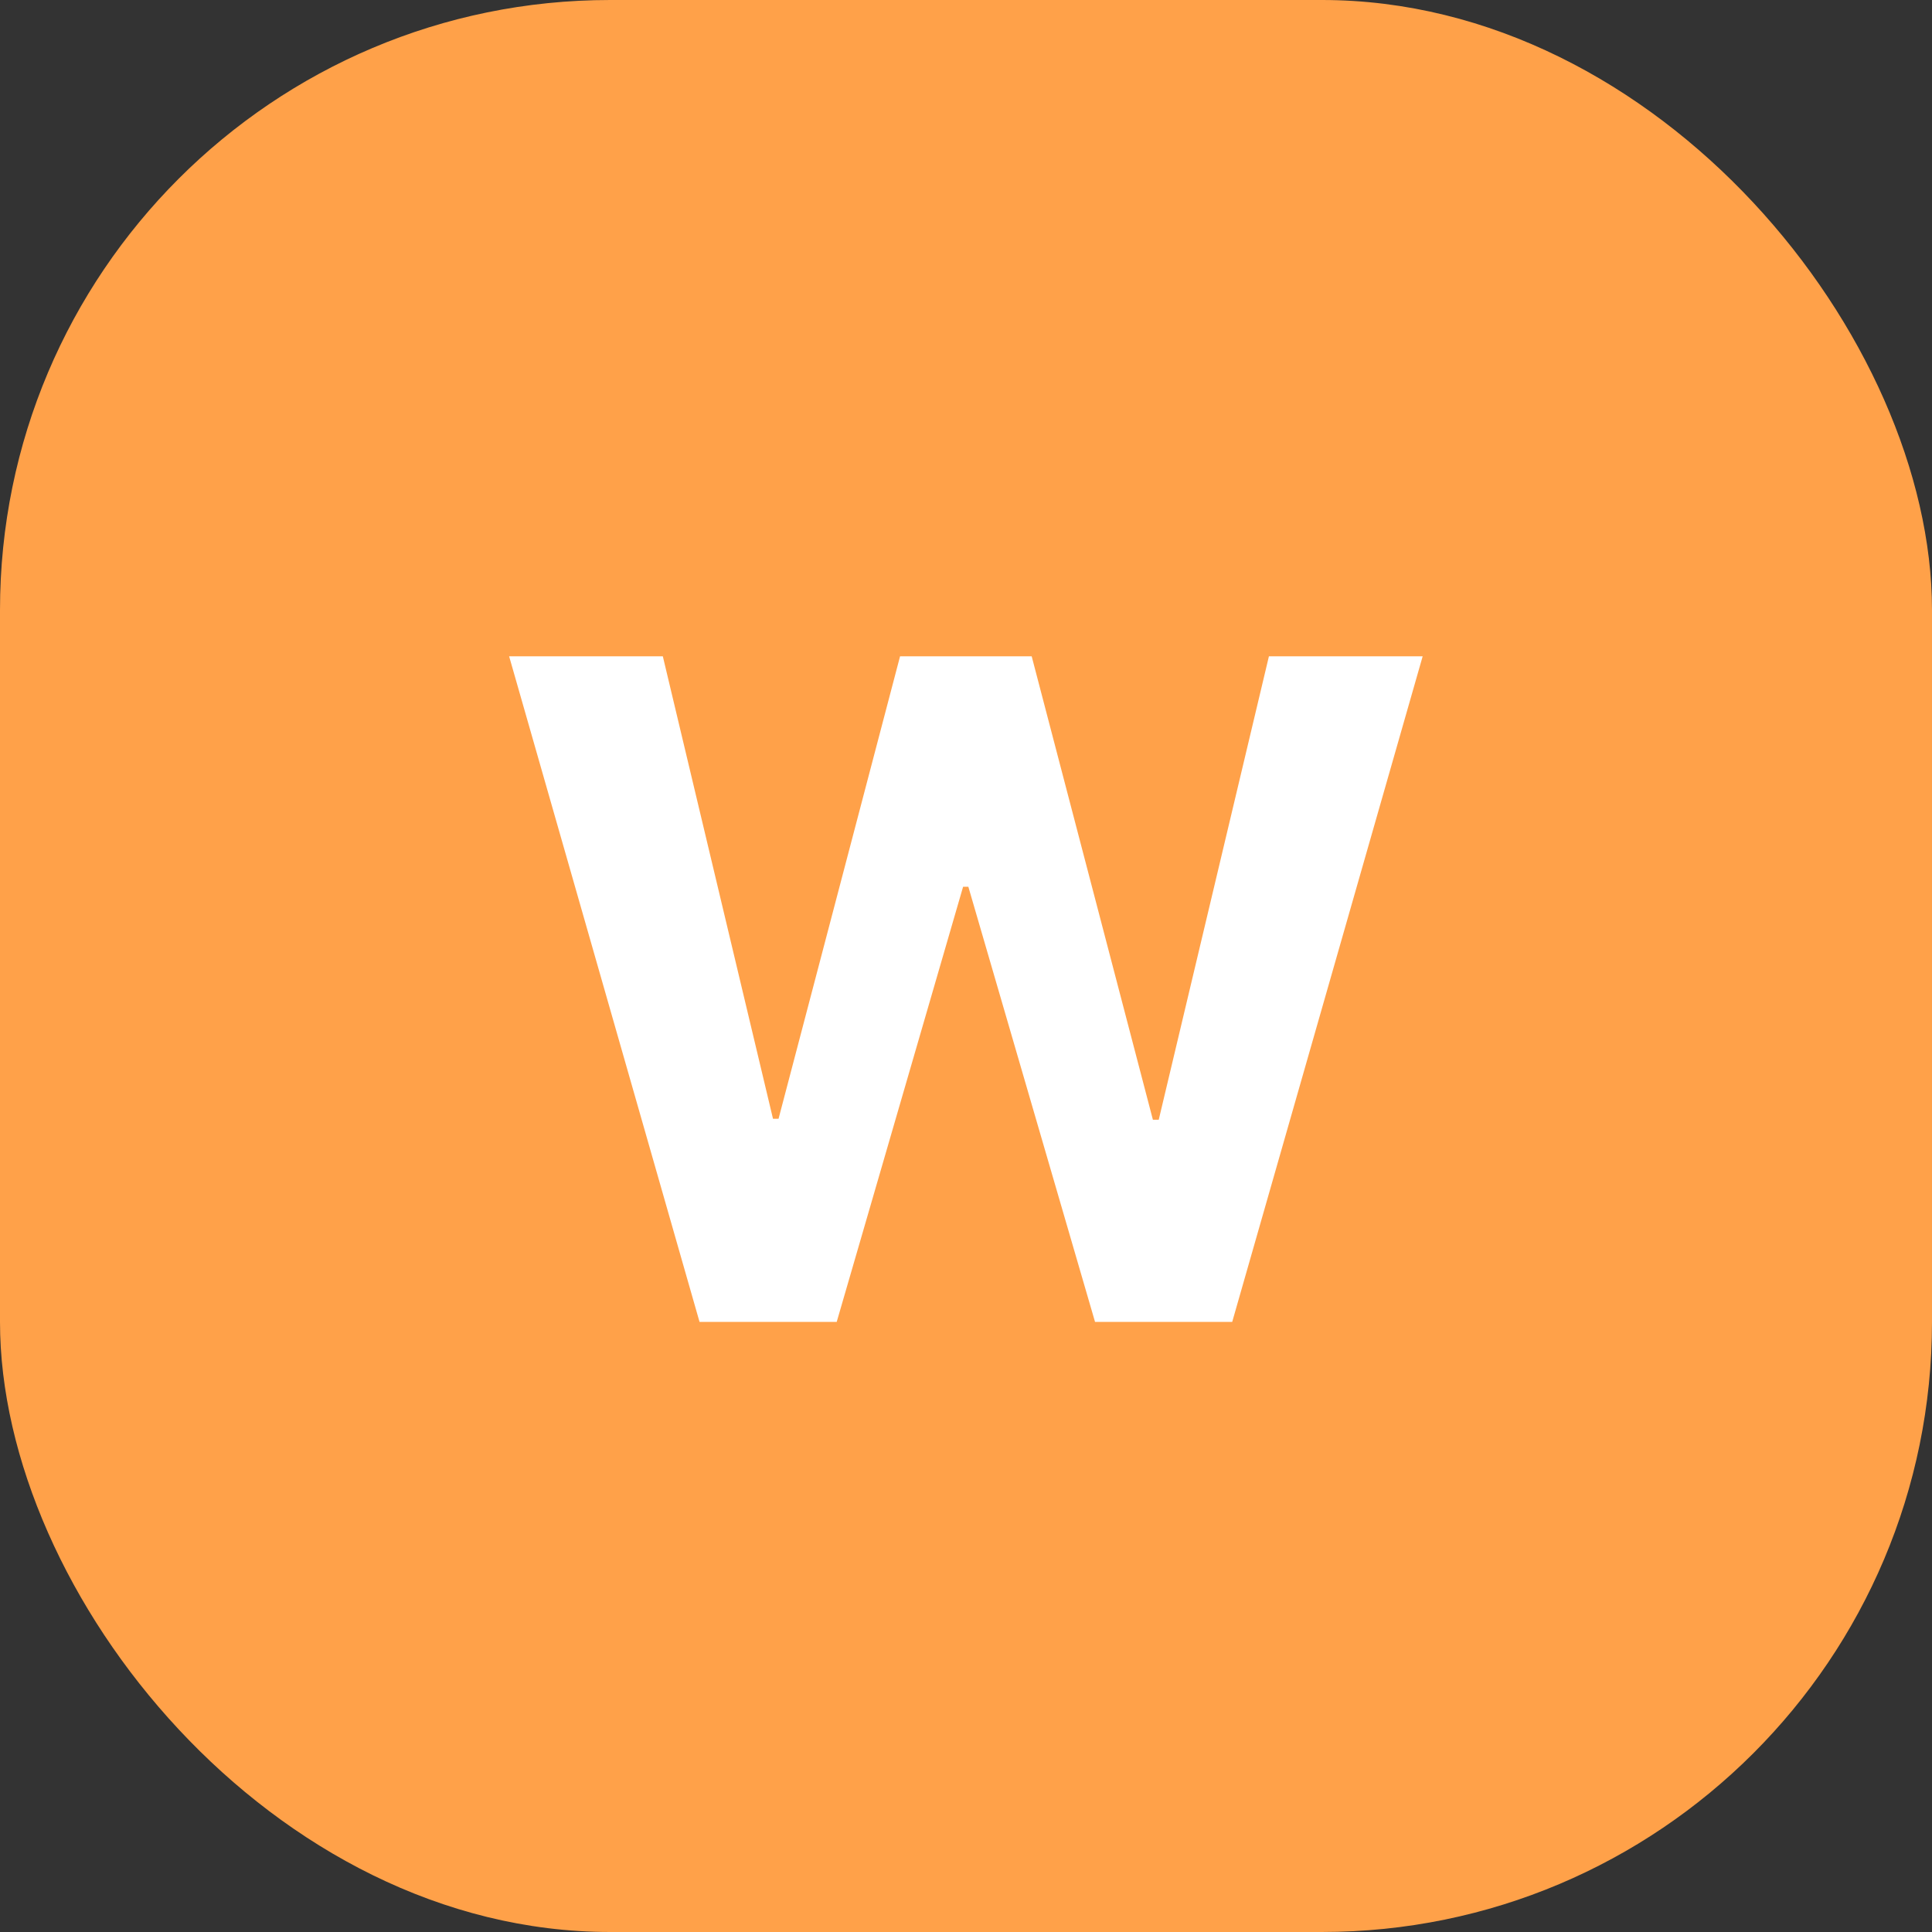 <svg width="38" height="38" viewBox="0 0 38 38" fill="none" xmlns="http://www.w3.org/2000/svg">
<rect x="0" y="0" width="38" height="38" fill="#333333" stroke="none"/>
<rect width="38" height="38" rx="12" fill="#FFA149"/>
<path d="M13.759 26H16.457L18.943 17.441H19.046L21.538 26H24.236L27.982 12.909H24.958L22.791 22.024H22.676L20.292 12.909H17.703L15.313 22.005H15.204L13.037 12.909H10.014L13.759 26Z" fill="white"/>
</svg>


